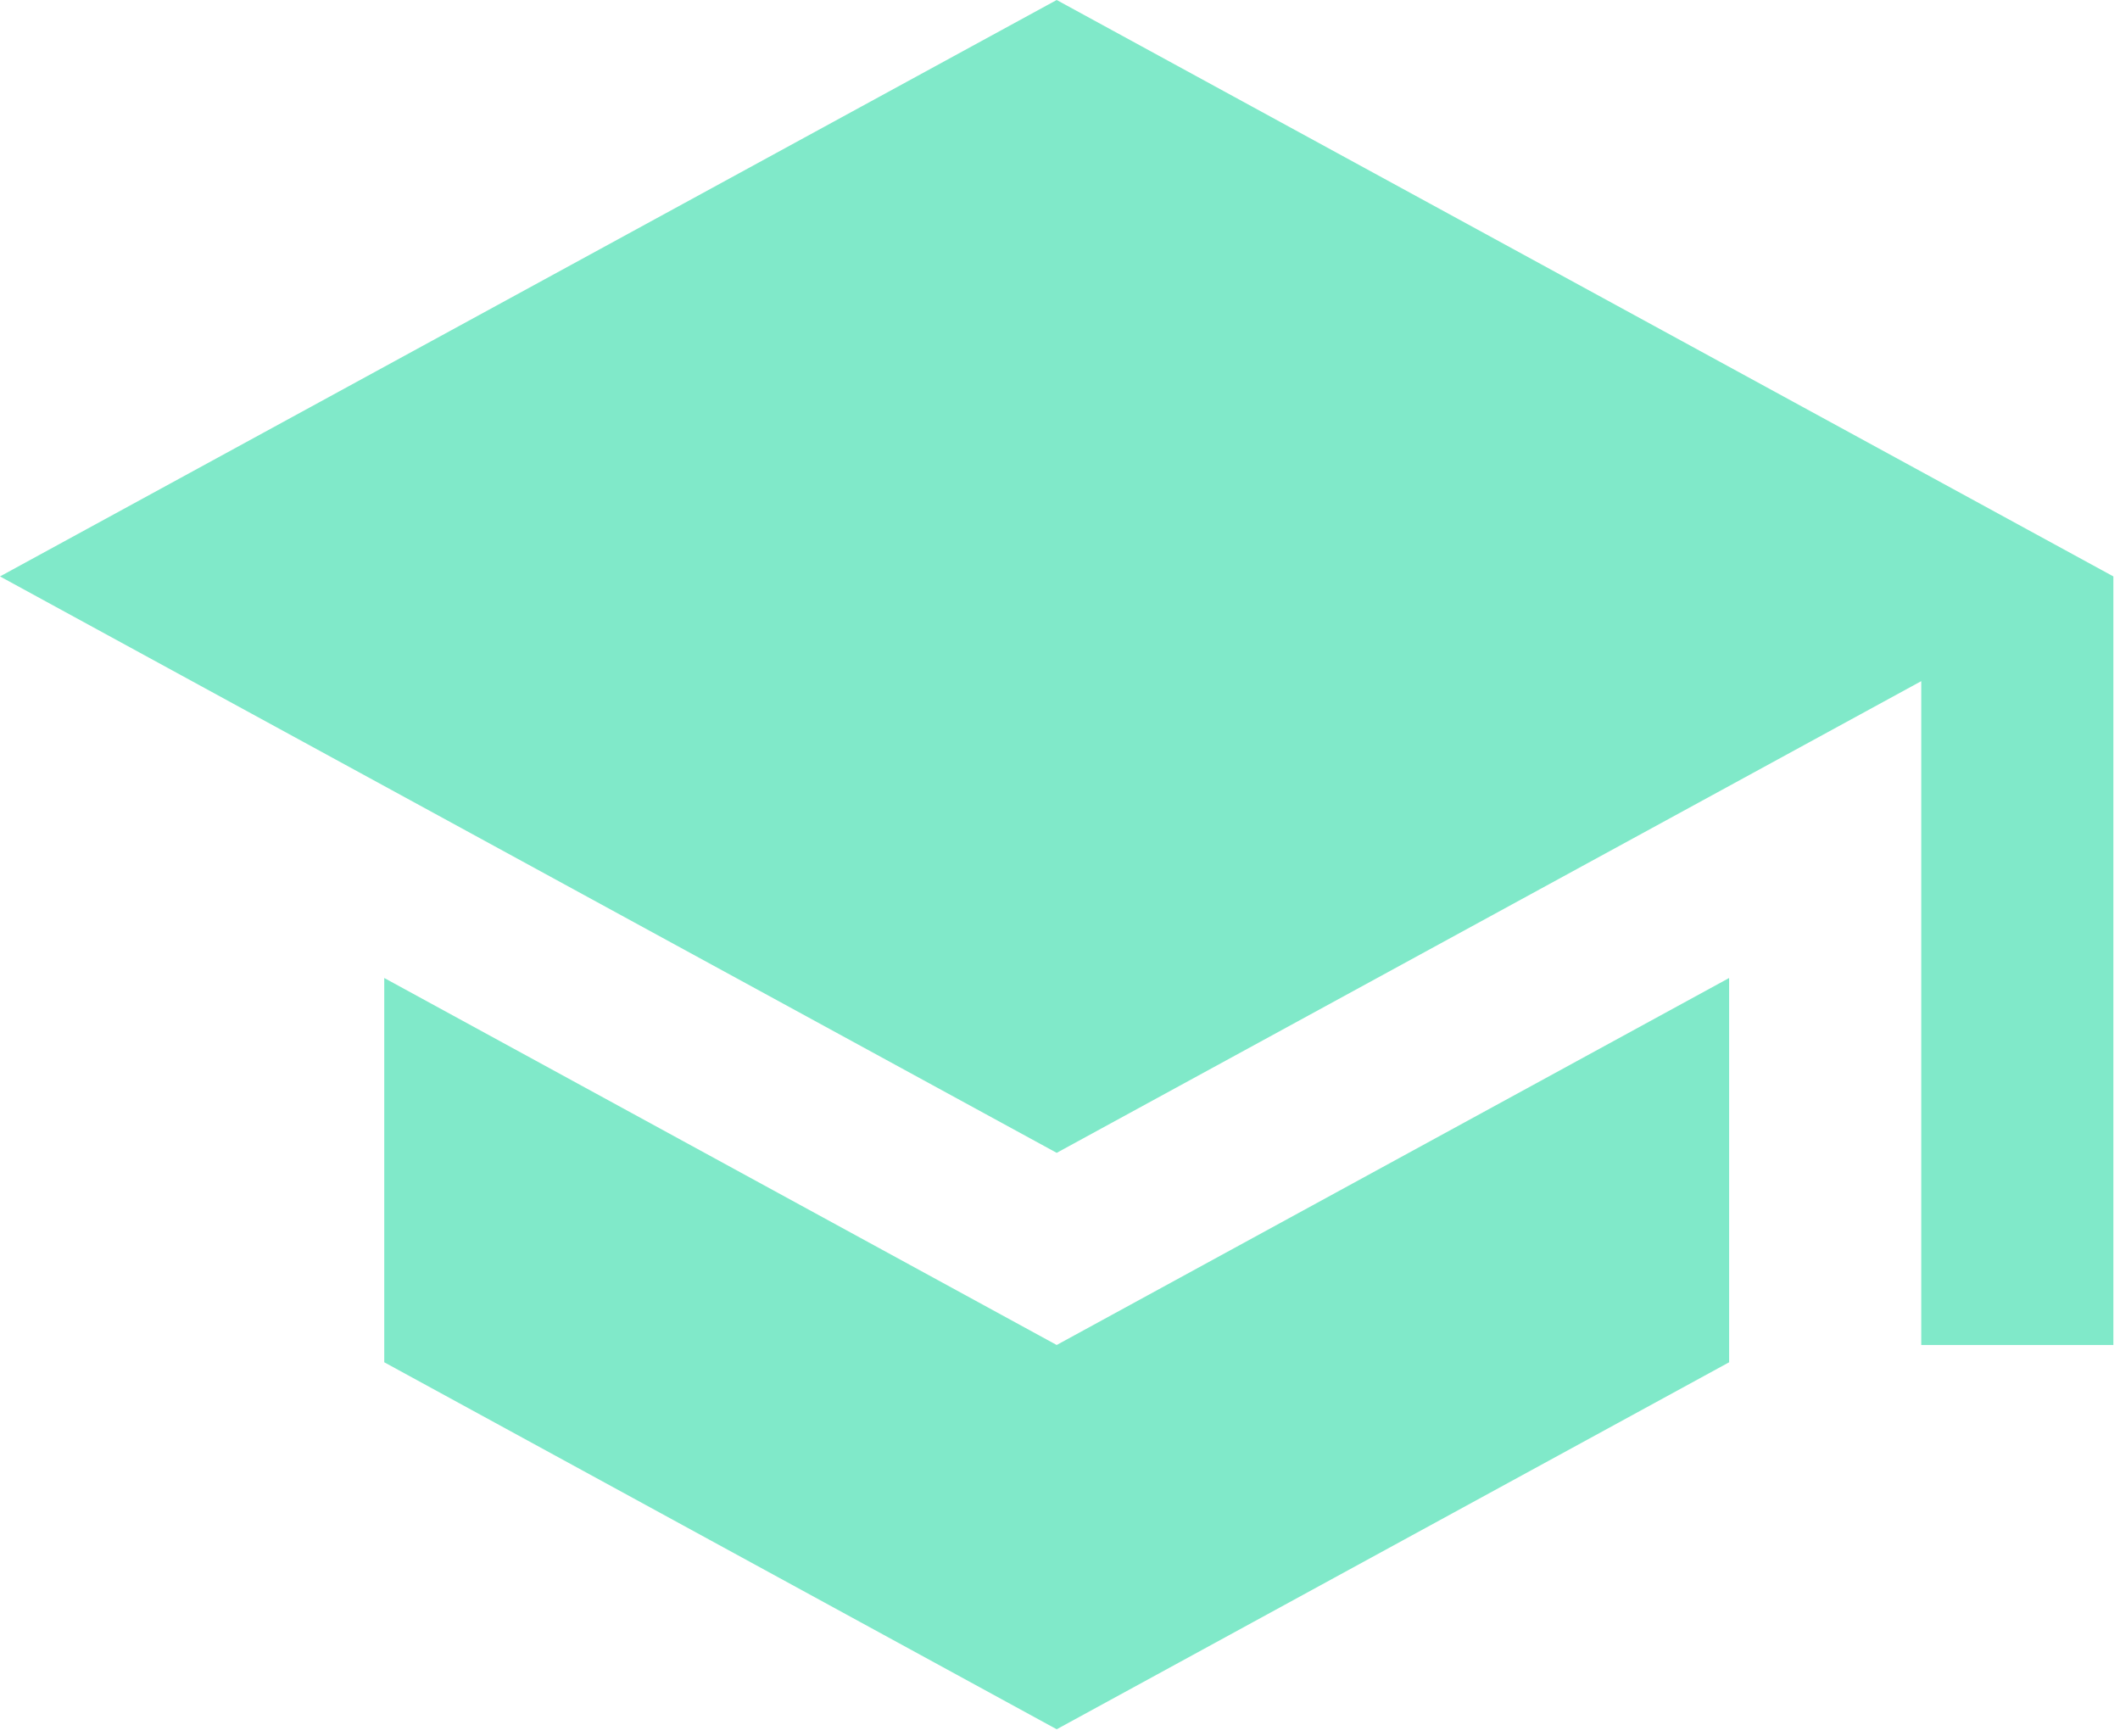 <svg width="160" height="131" viewBox="0 0 160 131" fill="none" xmlns="http://www.w3.org/2000/svg">
<path d="M29 73.805V102.805L79.75 130.5L130.5 102.805V73.805L79.75 101.5L29 73.805ZM79.75 0L0 43.5L79.75 87L145 51.403V101.5H159.5V43.5L79.75 0Z" fill="#80E9C9"/>
</svg>
